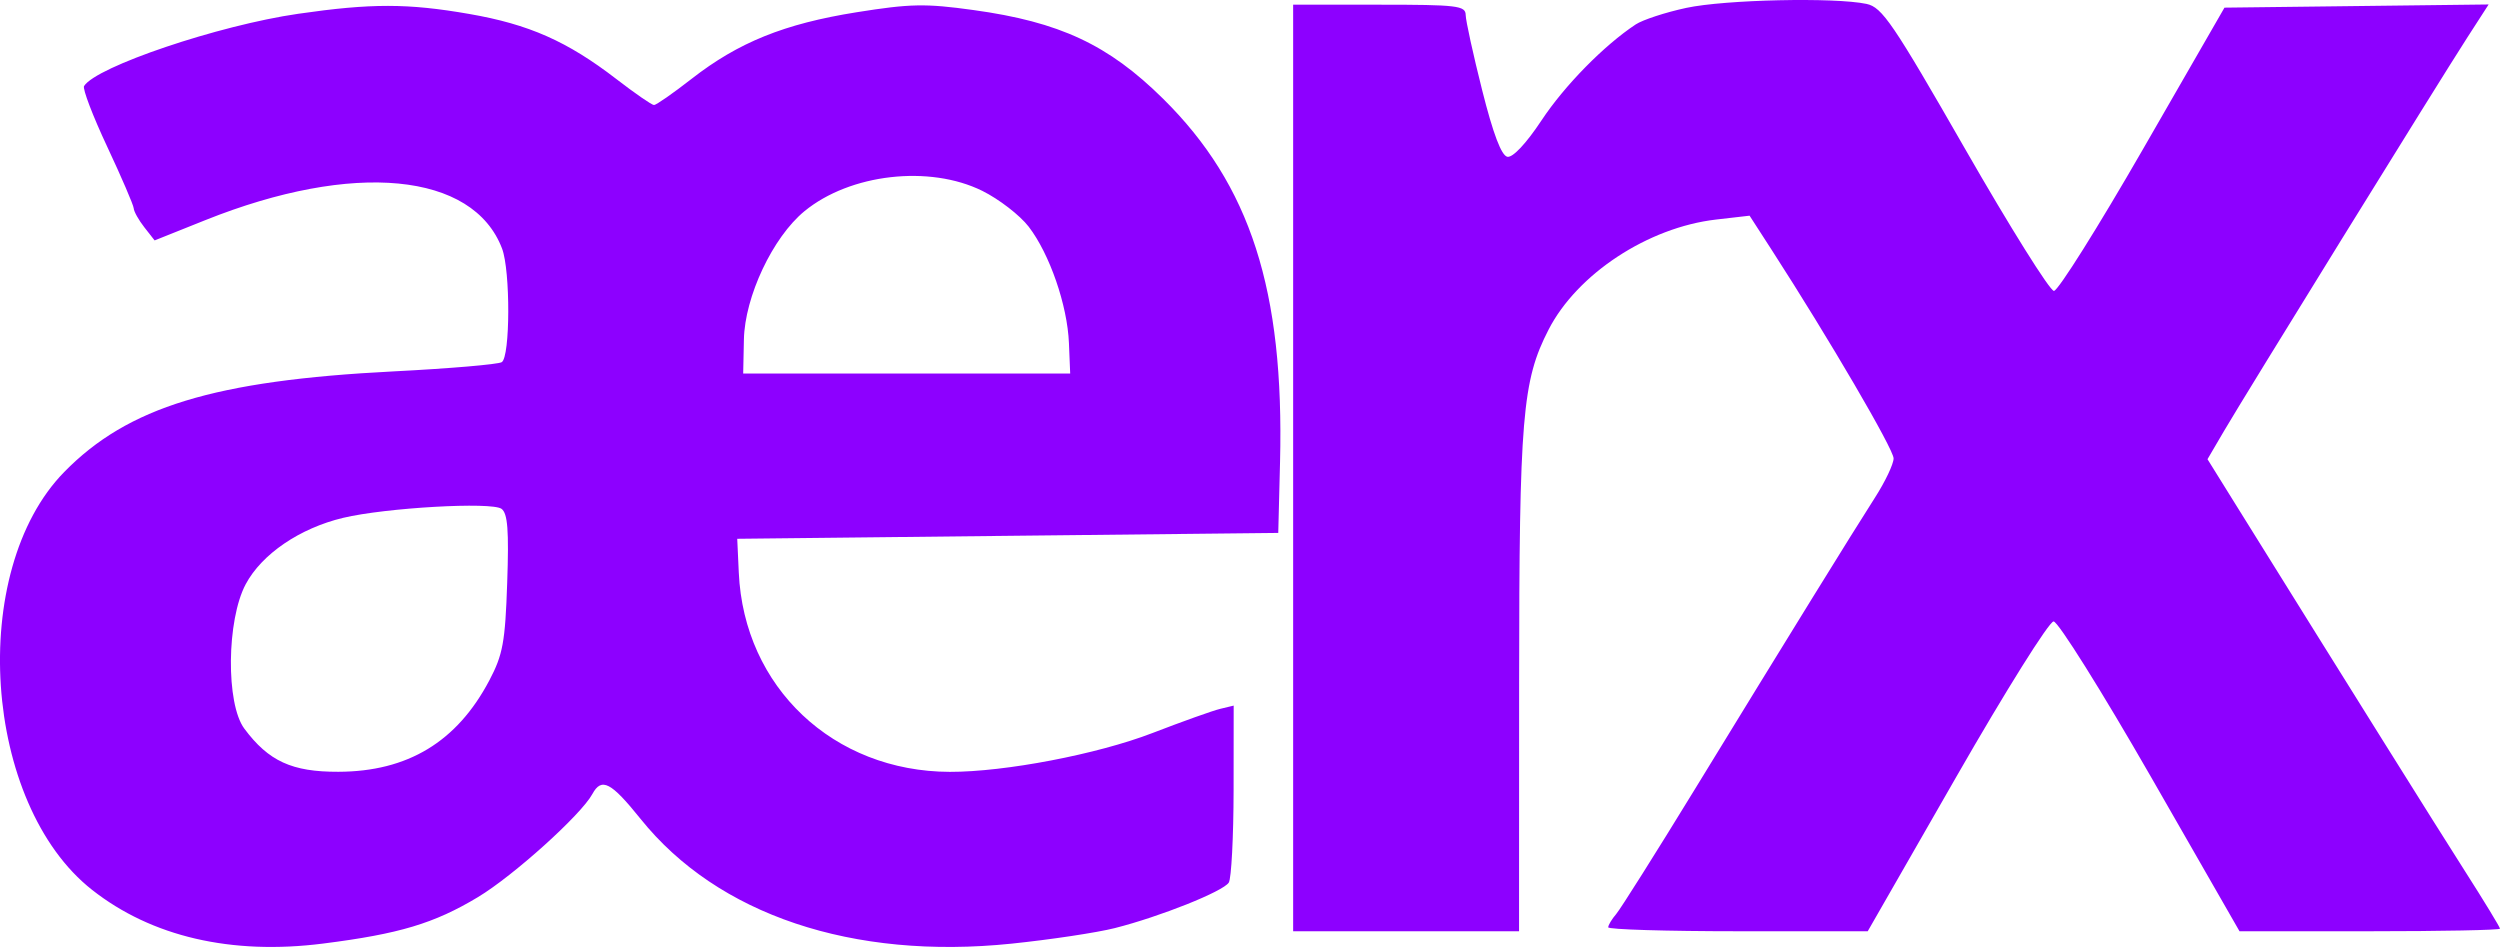 <svg width="66" height="25" viewBox="0 0 66 25" fill="none" xmlns="http://www.w3.org/2000/svg">
<path fill-rule="evenodd" clip-rule="evenodd" d="M44.519 0.208C43.969 0.326 43.369 0.523 43.184 0.644C42.348 1.196 41.307 2.256 40.696 3.178C40.294 3.786 39.937 4.166 39.795 4.139C39.637 4.109 39.419 3.534 39.129 2.381C38.892 1.44 38.696 0.546 38.694 0.396C38.691 0.15 38.476 0.124 36.414 0.124H34.139V12.355V24.585H37.121H40.103L40.105 18.003C40.108 11.006 40.188 10.055 40.882 8.703C41.638 7.232 43.507 6.004 45.304 5.796L46.189 5.694L46.78 6.609C48.293 8.954 49.991 11.858 49.991 12.102C49.991 12.25 49.768 12.718 49.496 13.142C48.891 14.086 47.202 16.82 44.738 20.846C43.715 22.517 42.783 23.995 42.668 24.13C42.552 24.265 42.457 24.423 42.457 24.481C42.457 24.538 43.998 24.585 45.883 24.585H49.308L51.654 20.495C52.944 18.246 54.096 16.406 54.215 16.406C54.333 16.406 55.486 18.246 56.777 20.495L59.123 24.585H62.562C64.453 24.585 66 24.554 66 24.517C66 24.479 65.584 23.795 65.075 22.998C64.293 21.772 62.081 18.235 58.98 13.252L58.278 12.123L58.712 11.382C59.258 10.448 64.358 2.199 65.127 1.006L65.7 0.118L62.213 0.16L58.726 0.202L56.573 3.941C55.389 5.998 54.332 7.68 54.224 7.68C54.117 7.68 53.064 5.998 51.884 3.941C49.974 0.61 49.689 0.191 49.276 0.103C48.438 -0.075 45.537 -0.011 44.519 0.208ZM7.872 0.364C5.775 0.667 2.539 1.759 2.219 2.272C2.175 2.342 2.45 3.062 2.83 3.872C3.209 4.681 3.524 5.413 3.53 5.499C3.535 5.585 3.662 5.811 3.811 6.001L4.082 6.347L5.422 5.811C9.332 4.248 12.488 4.55 13.254 6.561C13.477 7.148 13.471 9.423 13.246 9.561C13.15 9.62 11.861 9.73 10.382 9.805C5.659 10.046 3.378 10.743 1.696 12.46C-0.864 15.074 -0.453 21.225 2.433 23.494C4.004 24.729 6.108 25.218 8.53 24.91C10.543 24.655 11.462 24.379 12.618 23.684C13.554 23.121 15.339 21.513 15.638 20.963C15.881 20.516 16.128 20.644 16.912 21.62C18.945 24.151 22.506 25.347 26.709 24.912C27.731 24.806 28.955 24.622 29.43 24.502C30.623 24.2 32.29 23.535 32.44 23.3C32.508 23.193 32.565 22.098 32.567 20.867L32.569 18.628L32.216 18.713C32.022 18.759 31.216 19.047 30.425 19.352C28.973 19.912 26.53 20.38 25.076 20.377C21.999 20.369 19.641 18.143 19.504 15.117L19.463 14.224L26.605 14.146L33.746 14.069L33.793 12.199C33.906 7.663 33.011 4.884 30.704 2.605C29.261 1.18 27.979 0.58 25.698 0.265C24.429 0.089 24.033 0.097 22.611 0.324C20.707 0.628 19.497 1.116 18.26 2.08C17.771 2.461 17.324 2.773 17.266 2.773C17.208 2.773 16.761 2.464 16.272 2.087C14.979 1.091 13.963 0.641 12.385 0.368C10.766 0.086 9.8 0.085 7.872 0.364ZM25.933 5.039C26.375 5.258 26.925 5.683 27.157 5.984C27.711 6.705 28.179 8.058 28.22 9.058L28.253 9.862H23.937H19.62L19.639 8.965C19.662 7.83 20.4 6.265 21.236 5.577C22.439 4.588 24.536 4.348 25.933 5.039ZM13.39 15.386C13.337 16.955 13.276 17.284 12.918 17.964C12.063 19.584 10.764 20.37 8.932 20.375C7.708 20.379 7.091 20.096 6.451 19.237C5.961 18.58 5.982 16.371 6.486 15.424C6.91 14.628 7.915 13.944 9.059 13.671C10.185 13.403 12.979 13.244 13.24 13.433C13.403 13.552 13.438 14.001 13.39 15.386Z" fill="#8D00FF"/>
</svg>
